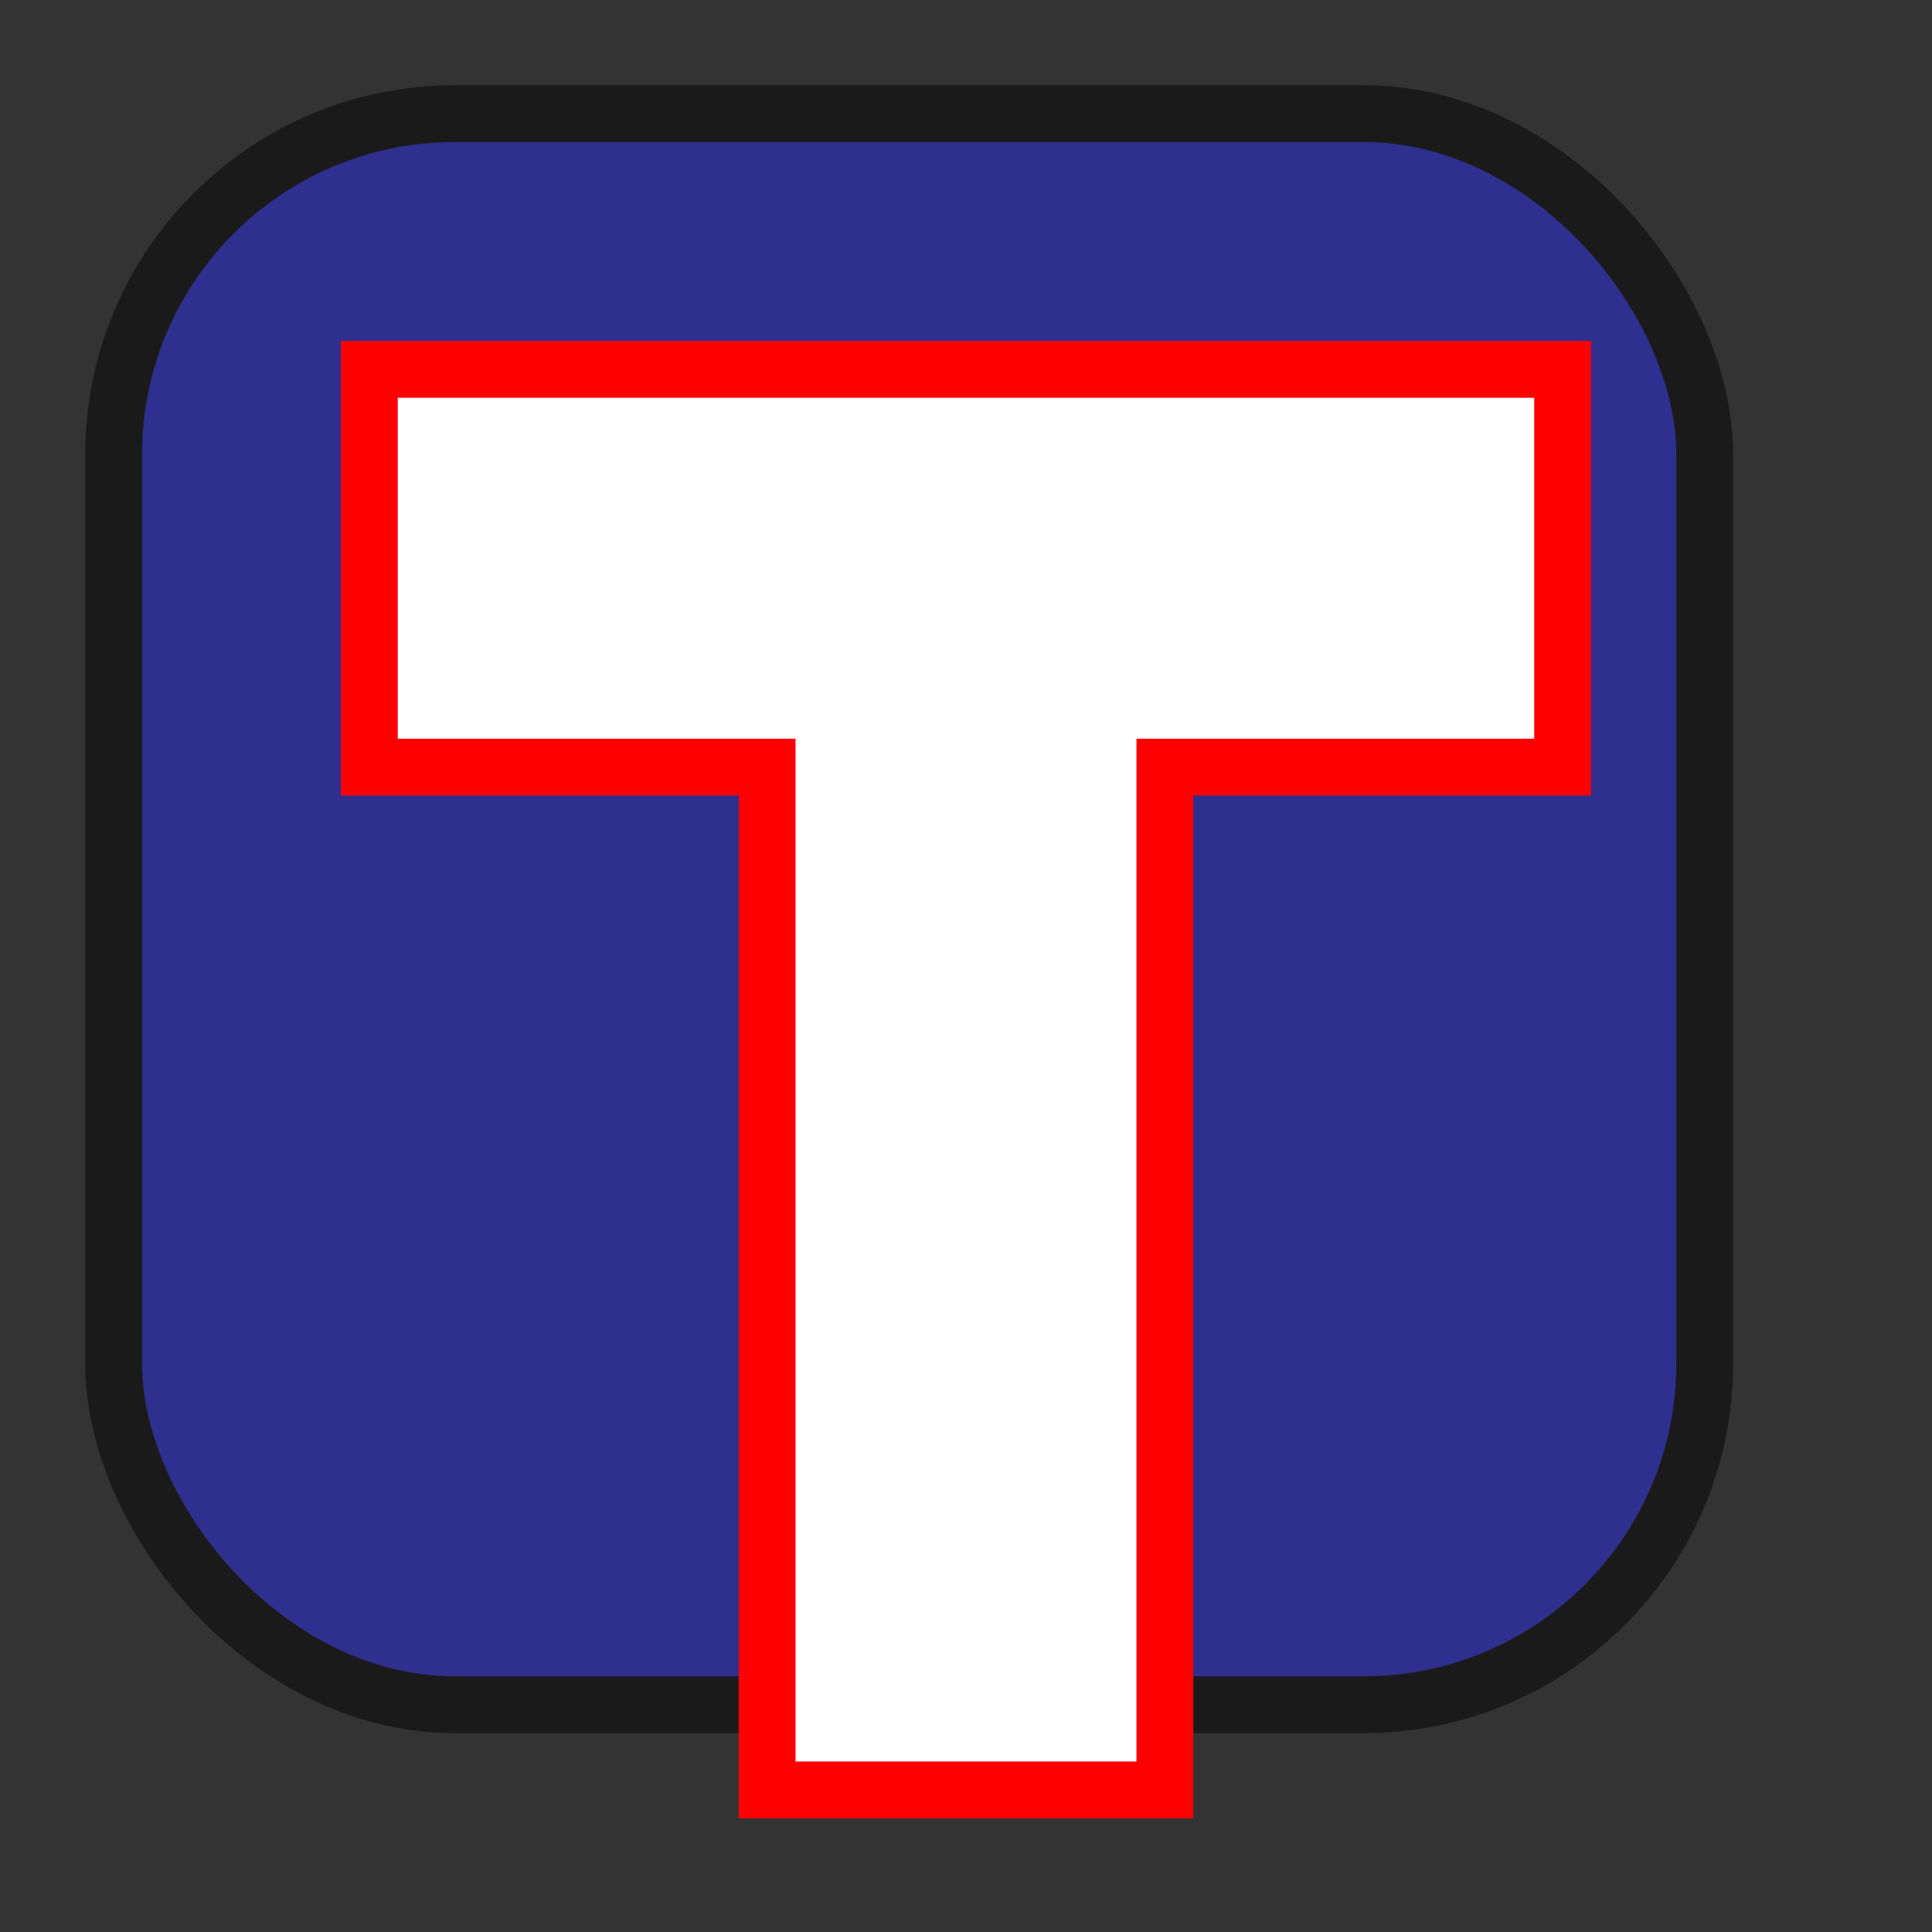 <?xml version='1.0' encoding='utf-8'?>
<svg xmlns:dc="http://purl.org/dc/elements/1.1/" xmlns:cc="http://creativecommons.org/ns#" xmlns:rdf="http://www.w3.org/1999/02/22-rdf-syntax-ns#" xmlns="http://www.w3.org/2000/svg" id="svg2" viewBox="0 0 17 17" height="100%" width="100%" version="1.1">
  <rect x="0" y="0" width="17" height="17" fill="#333333" stroke="none"/>
  <defs id="defs6"/>
  <rect style="fill:none;stroke:none;visibility:hidden" id="canvas" y="0" x="0" height="17" width="17"/><rect x="1" y="1" width="14" height="14" rx="3" ry="3" id="shield" style="fill:#2d2dec;fill-opacity:0.5;stroke:#1a1a1a;stroke-width:0.5;stroke-opacity:1;"/>
  <path style="fill:#ff0000;stroke:#ff0000;stroke-width:1.0;opacity:1;" id="halo" d="m 2,2 0,3 3.5,0 0,9 3,0 -1e-6,-9 L 12,5 12,2 Z" transform="translate(1.5,1.5)"/>
<path style="fill:#ffffff;fill-opacity:1" id="noexit" d="m 2,2 0,3 3.5,0 0,9 3,0 -1e-6,-9 L 12,5 12,2 Z" transform="translate(1.5,1.5)"/>
</svg>
